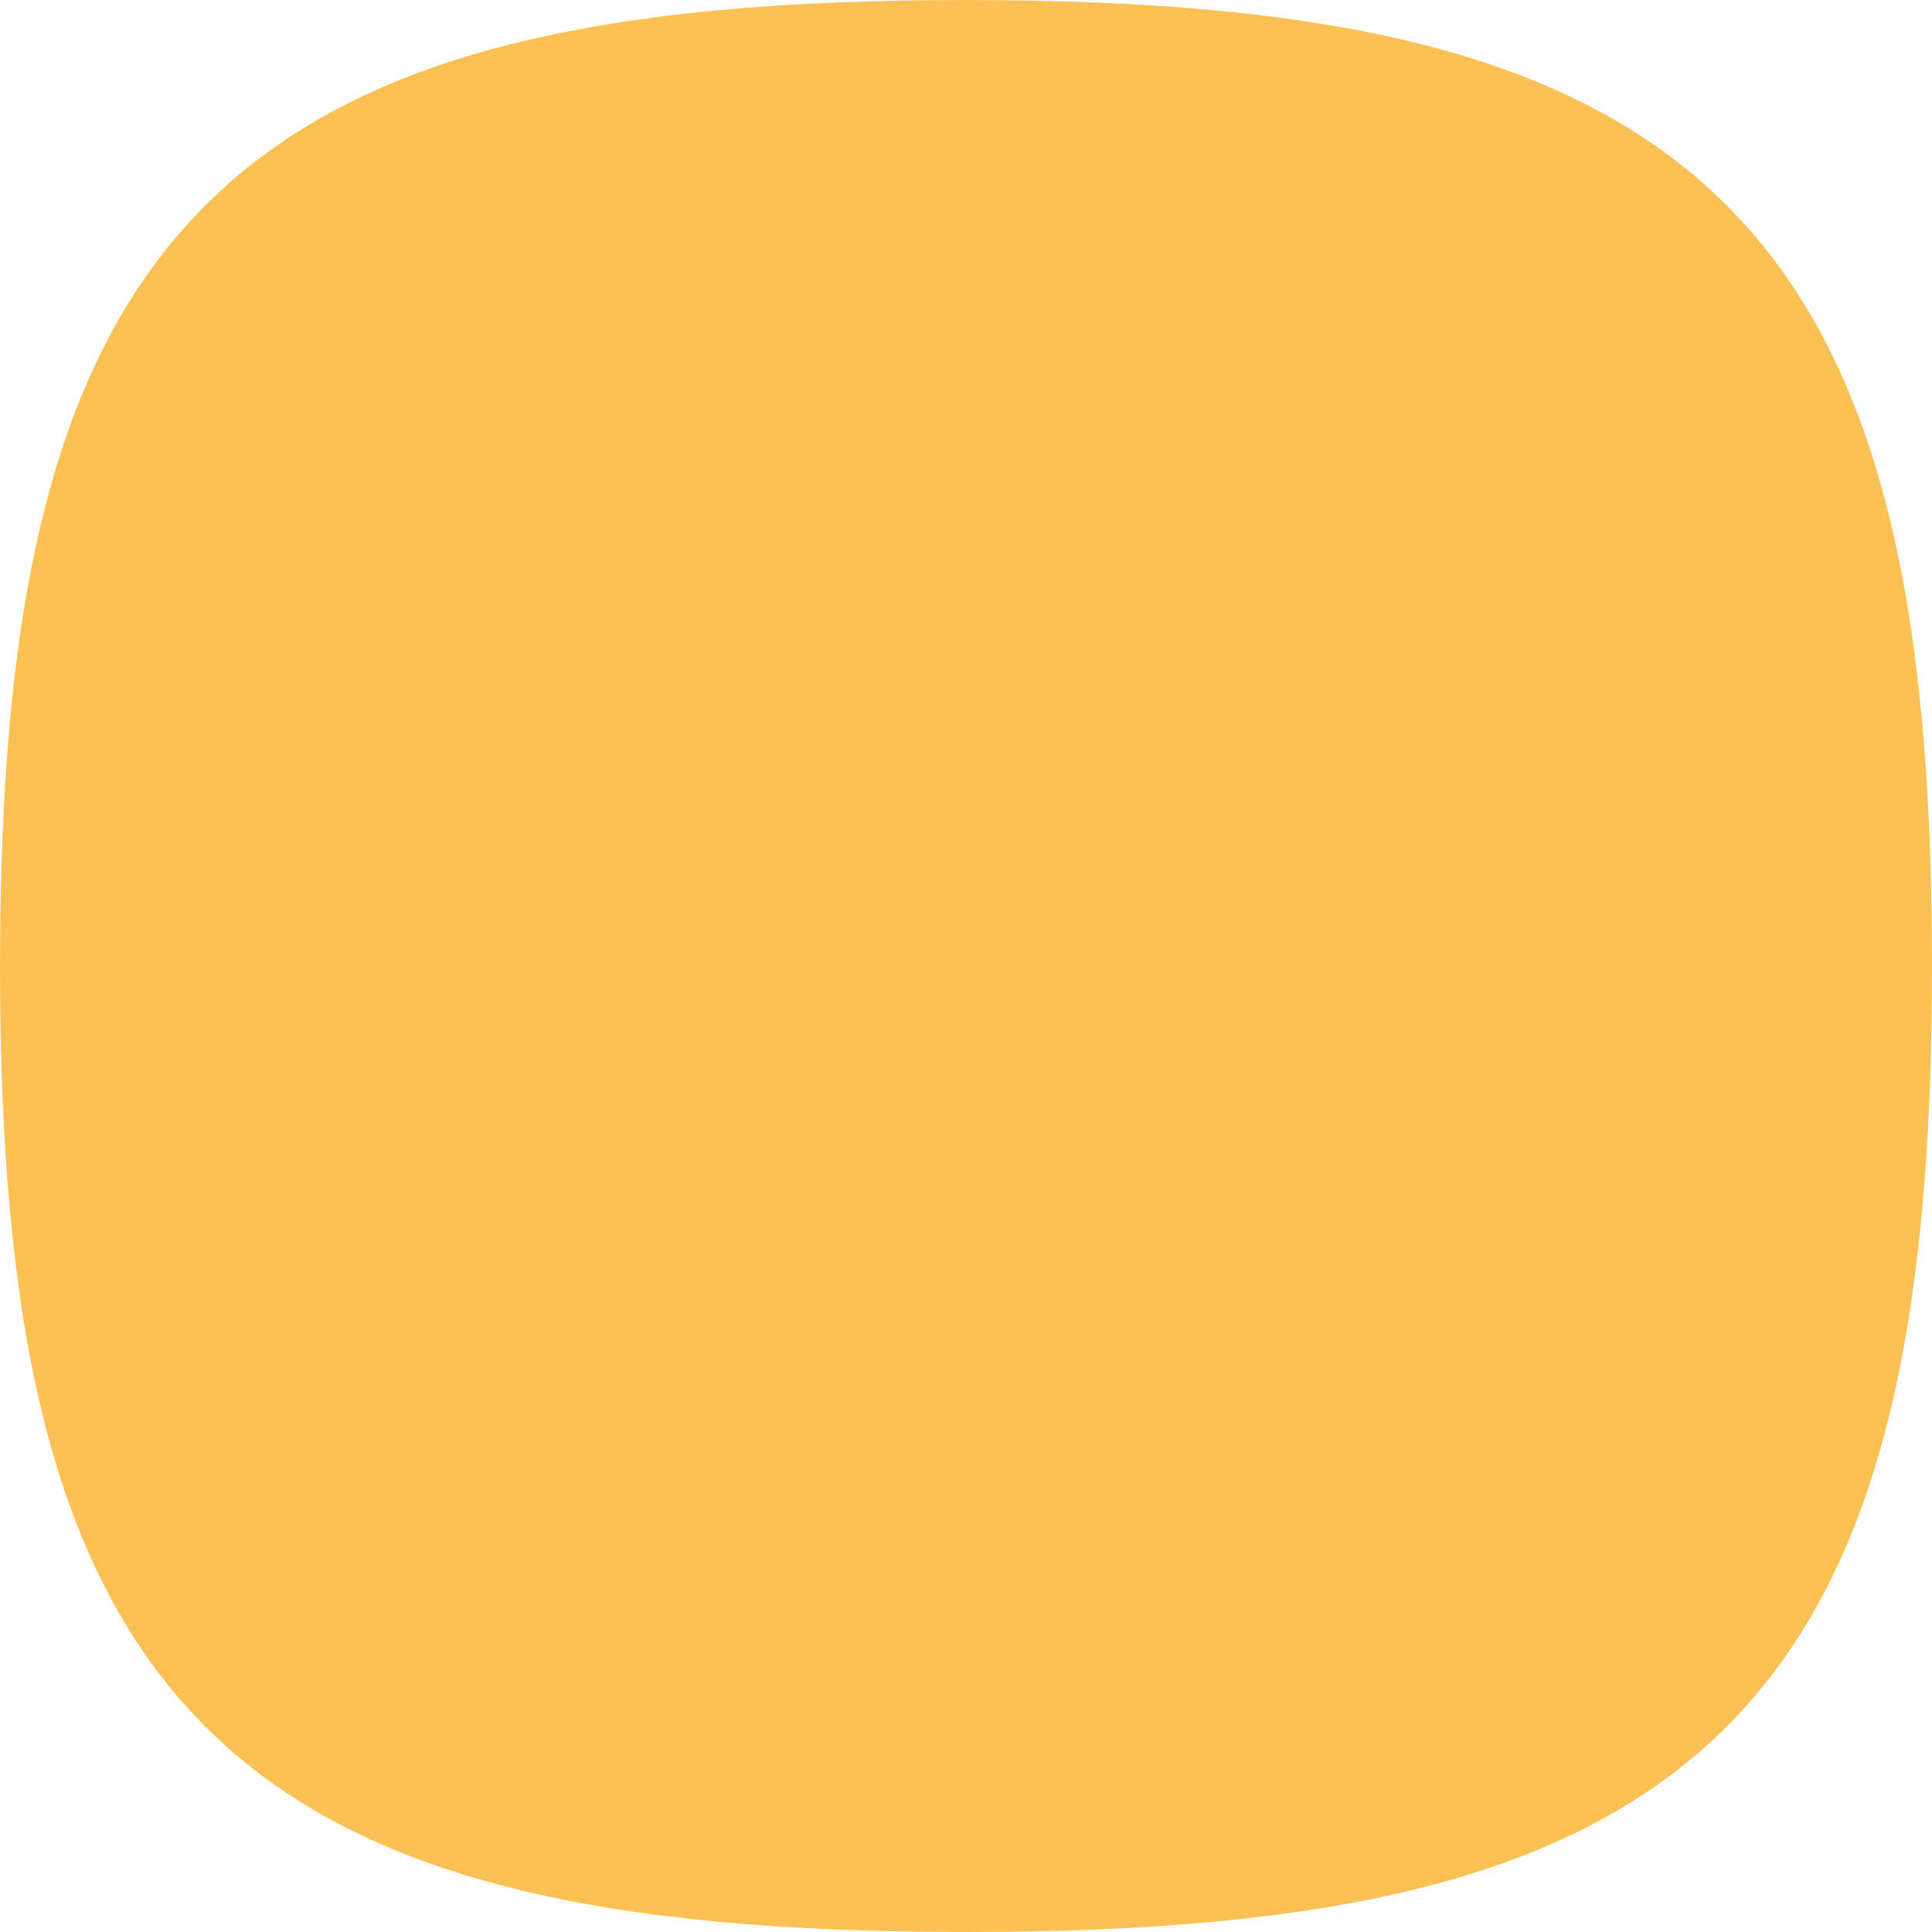 <svg xmlns="http://www.w3.org/2000/svg" width="27.5" height="27.5" viewBox="0 0 27.5 27.5">
  <path id="Stroke_4" data-name="Stroke 4" d="M.5,13.5C.5,3.376,3.376.5,13.5.5s13,2.876,13,13-2.876,13-13,13S.5,23.624.5,13.5Z" transform="translate(0.25 0.25)" fill="#fcc155" stroke="#fcc155" stroke-linecap="round" stroke-linejoin="round" stroke-miterlimit="10" stroke-width="1.5"/>
</svg>
